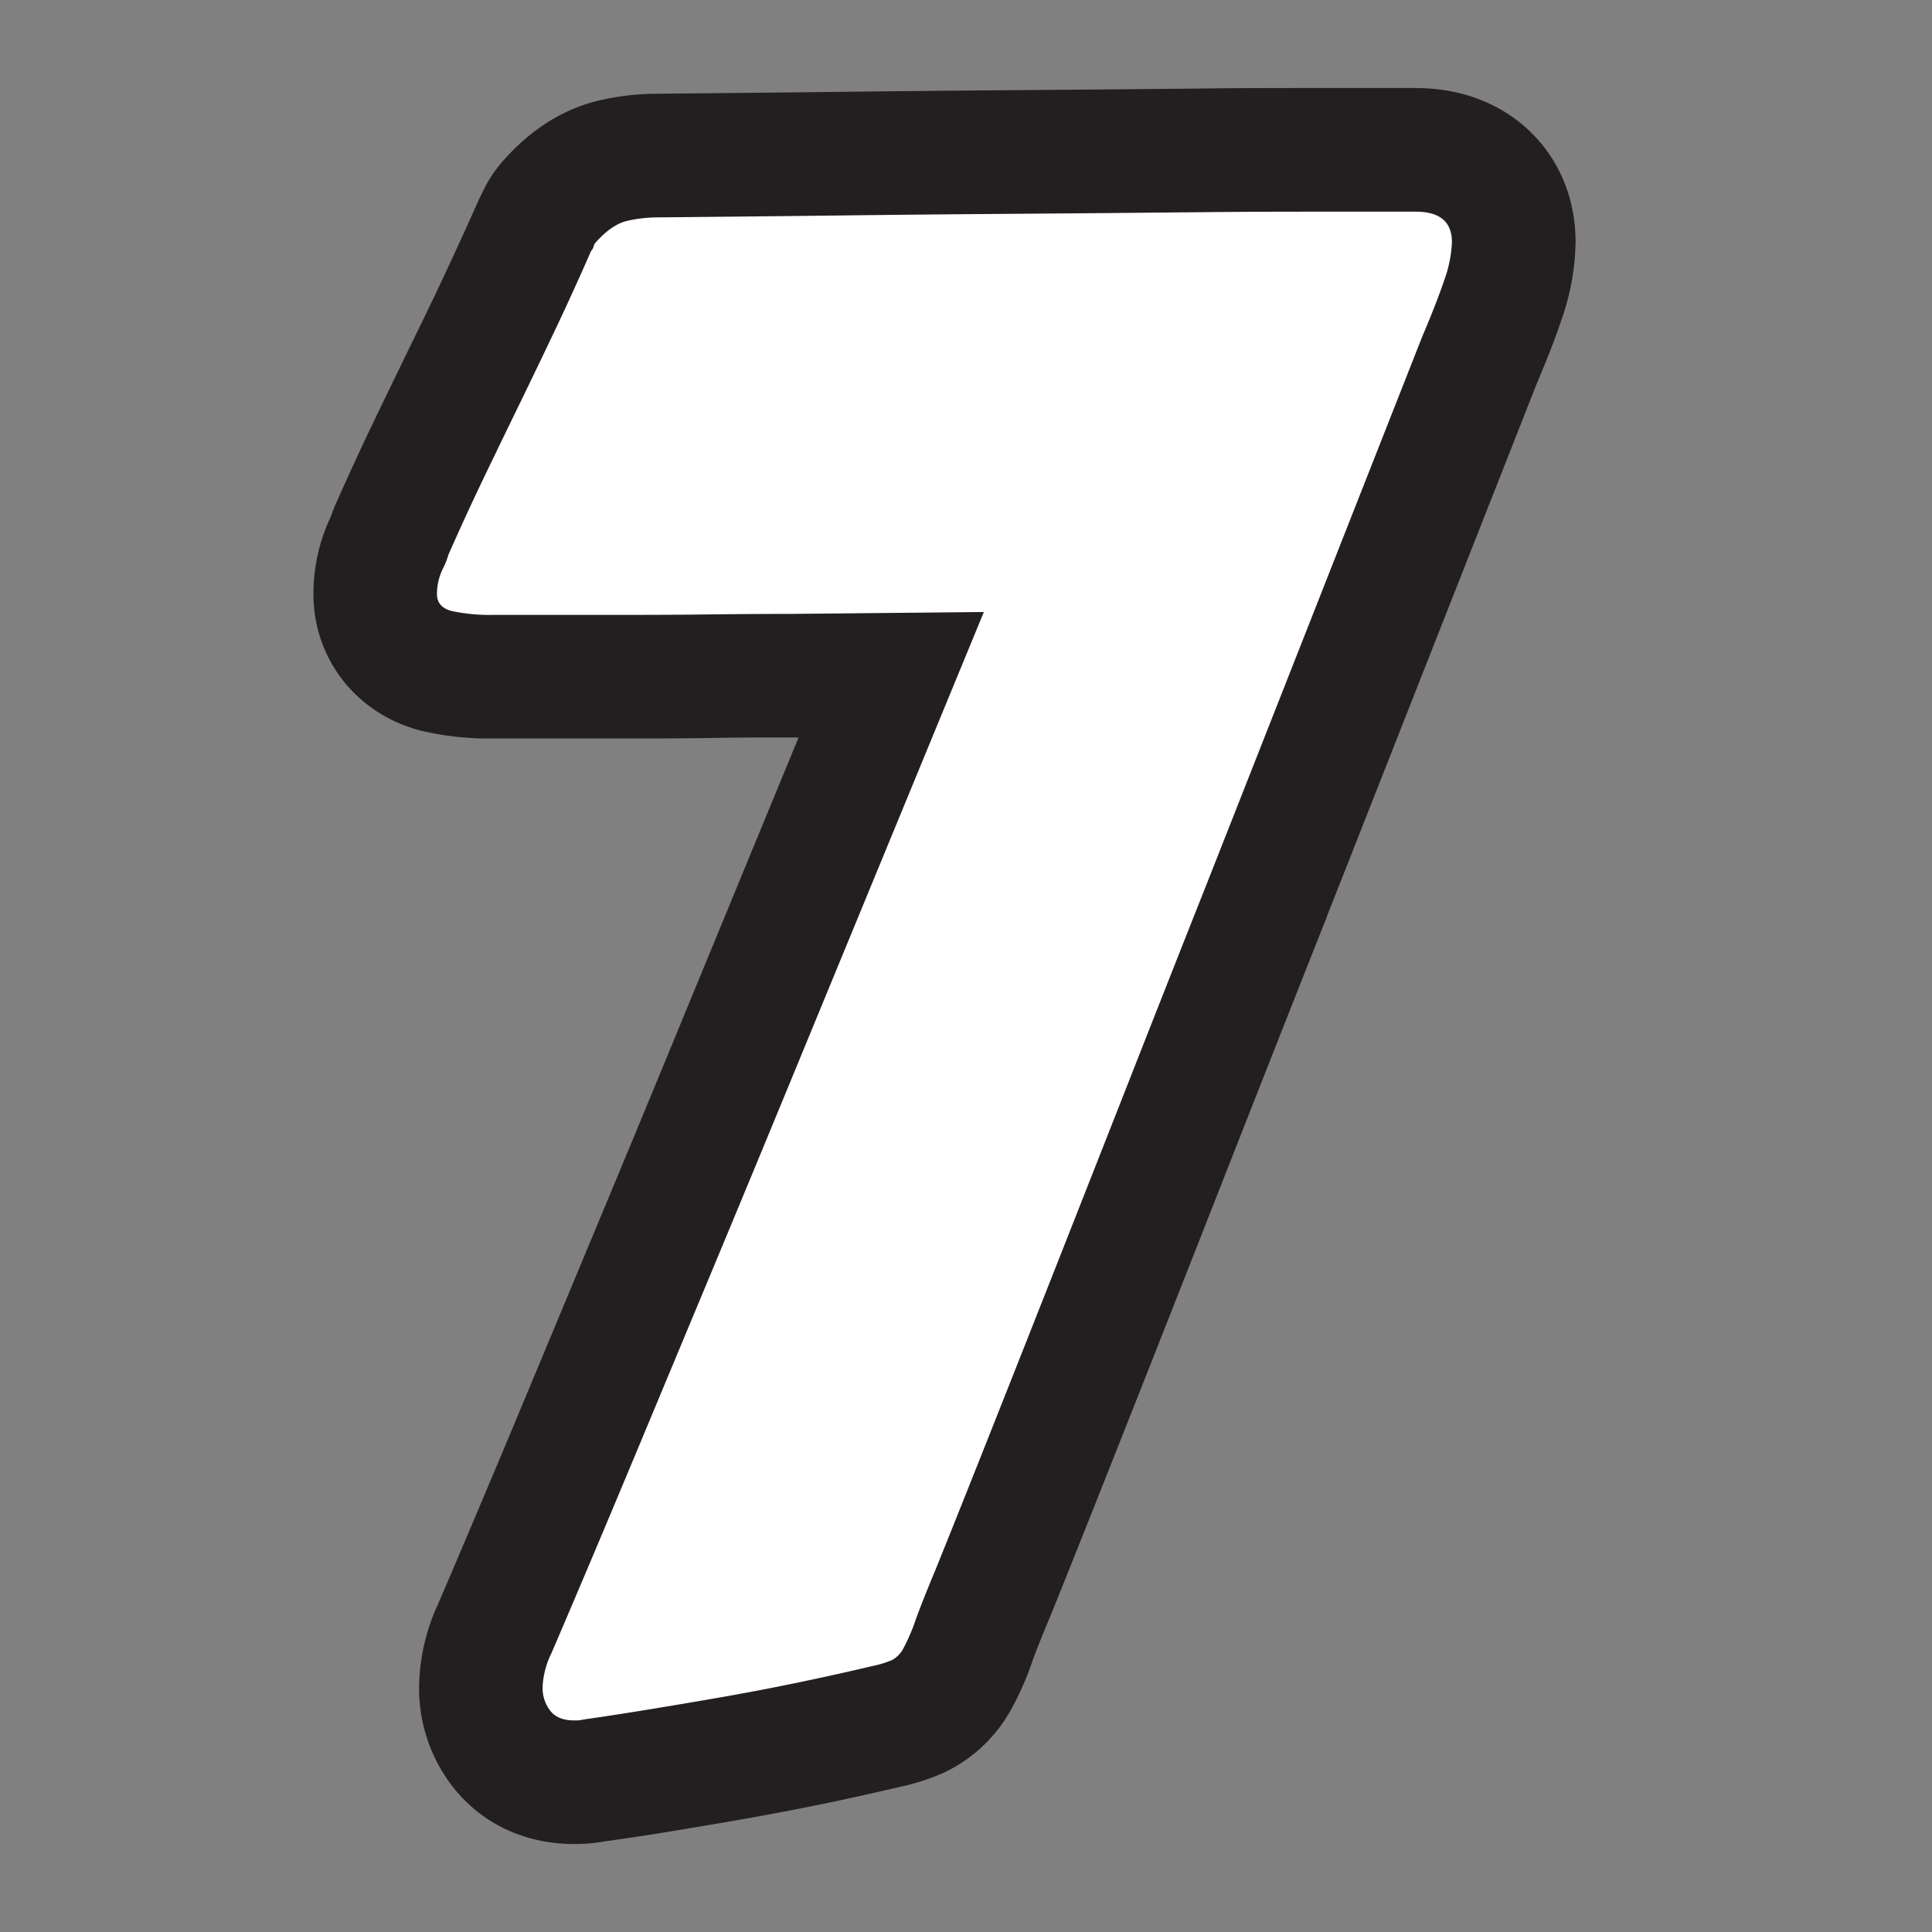 <svg id="a6de6231-73ad-43c2-83c4-ff819bced725" data-name="Layer 1" xmlns="http://www.w3.org/2000/svg" viewBox="0 0 500 500"><rect x="0" y="0" width="500" height="500" fill="#808080" stroke="none"/><path d="M148.59,461.22c-7.66,0-14.29-3-18.66-8.47a25.52,25.52,0,0,1-5.47-16.16A36.68,36.68,0,0,1,128,421.5c1.73-4,4.68-10.92,8.54-20,4.19-9.9,9.08-21.53,14.51-34.57q8.39-20.1,18.25-43.78c6.7-16.06,13.33-32.06,19.71-47.55l41.61-101-26.08.25c-6.65,0-13.6,0-20.65.13s-14.1.12-21,.12H128.12a61.31,61.31,0,0,1-15.22-1.5c-9.6-2.46-15.82-10.29-15.82-19.93a31,31,0,0,1,3-13.12c.29-.65.49-1.09.61-1.37a15.65,15.65,0,0,1,.75-2.08c3.16-7.15,6.38-14.15,9.59-20.82s6.23-12.91,9.28-19.19c2.93-6,6-12.36,9.06-18.85,3-6.31,6-13,9.07-19.83q.3-.68.66-1.32a18.26,18.26,0,0,1,3.47-5.3c5-5.57,10.64-9,16.66-10.33a51,51,0,0,1,10.53-1.21c17.76-.16,33.86-.33,47.87-.5,13.79-.16,26.46-.28,37.68-.37l30.44-.24,26.5-.25c8.67-.08,17.39-.12,25.93-.12h28.25c17.52,0,25.37,12,25.37,23.89A47.47,47.47,0,0,1,389,77.59c-1.44,4.34-3.48,9.57-6,15.58L328.49,231.32c-7,17.71-14.32,36.2-21.7,55Q295.93,314,286.31,338.37c-6.05,15.36-11.87,30.07-17.28,43.7C264,394.81,260,404.8,257.15,411.76l-.06.15c-2.37,5.69-4.1,10-5.13,12.93a61.47,61.47,0,0,1-4.28,9.75,22.75,22.75,0,0,1-10.13,9.62,40.09,40.09,0,0,1-7.91,2.54c-6.28,1.49-13,3-19.83,4.4s-13.81,2.74-20.47,3.91-13.15,2.26-19.19,3.24c-5.85.95-11.27,1.76-16.14,2.42A26.25,26.25,0,0,1,148.59,461.22Z" fill="#fff"/><path d="M366.39,54.78q9.36,0,9.37,7.89a32.66,32.66,0,0,1-2,9.87q-2,5.91-5.68,14.55L313.6,225.46q-10.85,27.38-21.7,55t-20.47,52q-9.63,24.42-17.27,43.66t-11.84,29.6c-2.46,5.92-4.28,10.48-5.42,13.69a48,48,0,0,1-3.09,7.15,7.11,7.11,0,0,1-3,3.08,25.5,25.5,0,0,1-4.81,1.48q-9.37,2.22-19.48,4.32t-20,3.82q-9.87,1.72-19,3.21T151.06,445a8.9,8.9,0,0,1-2.47.24c-2.79,0-4.85-.82-6.16-2.46a9.55,9.55,0,0,1-2-6.17,21.52,21.52,0,0,1,2.22-8.63q2.46-5.68,8.63-20.23t14.55-34.65l18.25-43.78q9.87-23.68,19.73-47.61l50.81-123.32-50.07.49q-10.11,0-20.84.13t-20.84.12H128.12a47.81,47.81,0,0,1-11.22-1q-3.83-1-3.82-4.44a15.16,15.16,0,0,1,1.48-6.41,18.77,18.77,0,0,0,1.48-3.7q4.68-10.6,9.37-20.35t9.25-19.11q4.56-9.37,9.13-19T153,64.89a2.14,2.14,0,0,0,.62-1.11,2.14,2.14,0,0,1,.62-1.11q4.18-4.68,8.26-5.55a35.83,35.83,0,0,1,7.28-.86q27.12-.25,48-.5t37.61-.37l30.47-.24,26.51-.25q12.83-.12,25.77-.12h28.25m0-32H338.14c-8.62,0-17.39,0-26.07.12l-26.5.25-30.41.24c-11.31.09-24,.22-37.75.38s-30,.33-47.79.49a66.69,66.69,0,0,0-13.71,1.55h0c-9.34,2-17.78,7.08-25.1,15.13a34.53,34.53,0,0,0-6.1,9.14c-.32.61-.62,1.23-.9,1.87-3,6.72-6,13.26-8.89,19.45-3,6.41-6.07,12.7-9,18.69-3.1,6.37-6.24,12.85-9.32,19.26-3.28,6.81-6.58,14-9.8,21.28a31,31,0,0,0-1.12,2.9l-.14.31a47,47,0,0,0-4.43,19.83c0,16.92,11.2,31.16,27.86,35.44a76.51,76.51,0,0,0,19.18,2H162.9c7.06,0,14.2,0,21.22-.13s13.94-.12,20.46-.12h.32l1.77,0L174.26,269.5C167.88,285,161.25,301,154.57,317q-9.85,23.67-18.24,43.77c-5.41,13-10.29,24.57-14.49,34.49-3.84,9.07-6.76,15.92-8.45,19.81a52.87,52.87,0,0,0-4.93,21.53,41.4,41.4,0,0,0,9,26.17c7.46,9.32,18.52,14.46,31.14,14.46a43.19,43.19,0,0,0,8-.7c4.89-.67,10.3-1.48,16.11-2.42,6-1,12.56-2.08,19.37-3.28s13.9-2.54,21-4,13.83-3,20.3-4.5a56,56,0,0,0,10.9-3.57,38.72,38.72,0,0,0,17.25-16.09l.05-.09a75.87,75.87,0,0,0,5.47-12.3c.66-1.85,2-5.44,4.85-12.2a2.88,2.88,0,0,1,.13-.31c2.79-6.9,6.8-16.92,11.91-29.78,5.42-13.66,11.24-28.37,17.3-43.75q9.63-24.42,20.48-52.07c7.39-18.8,14.68-37.27,21.67-54.91l0-.06L397.72,99.25c2.73-6.41,4.83-11.83,6.42-16.57a63.2,63.2,0,0,0,3.62-20c0-12.15-4.88-22.94-13.73-30.4-5.15-4.33-14.12-9.49-27.64-9.49Z" fill="#231f20"/></svg>